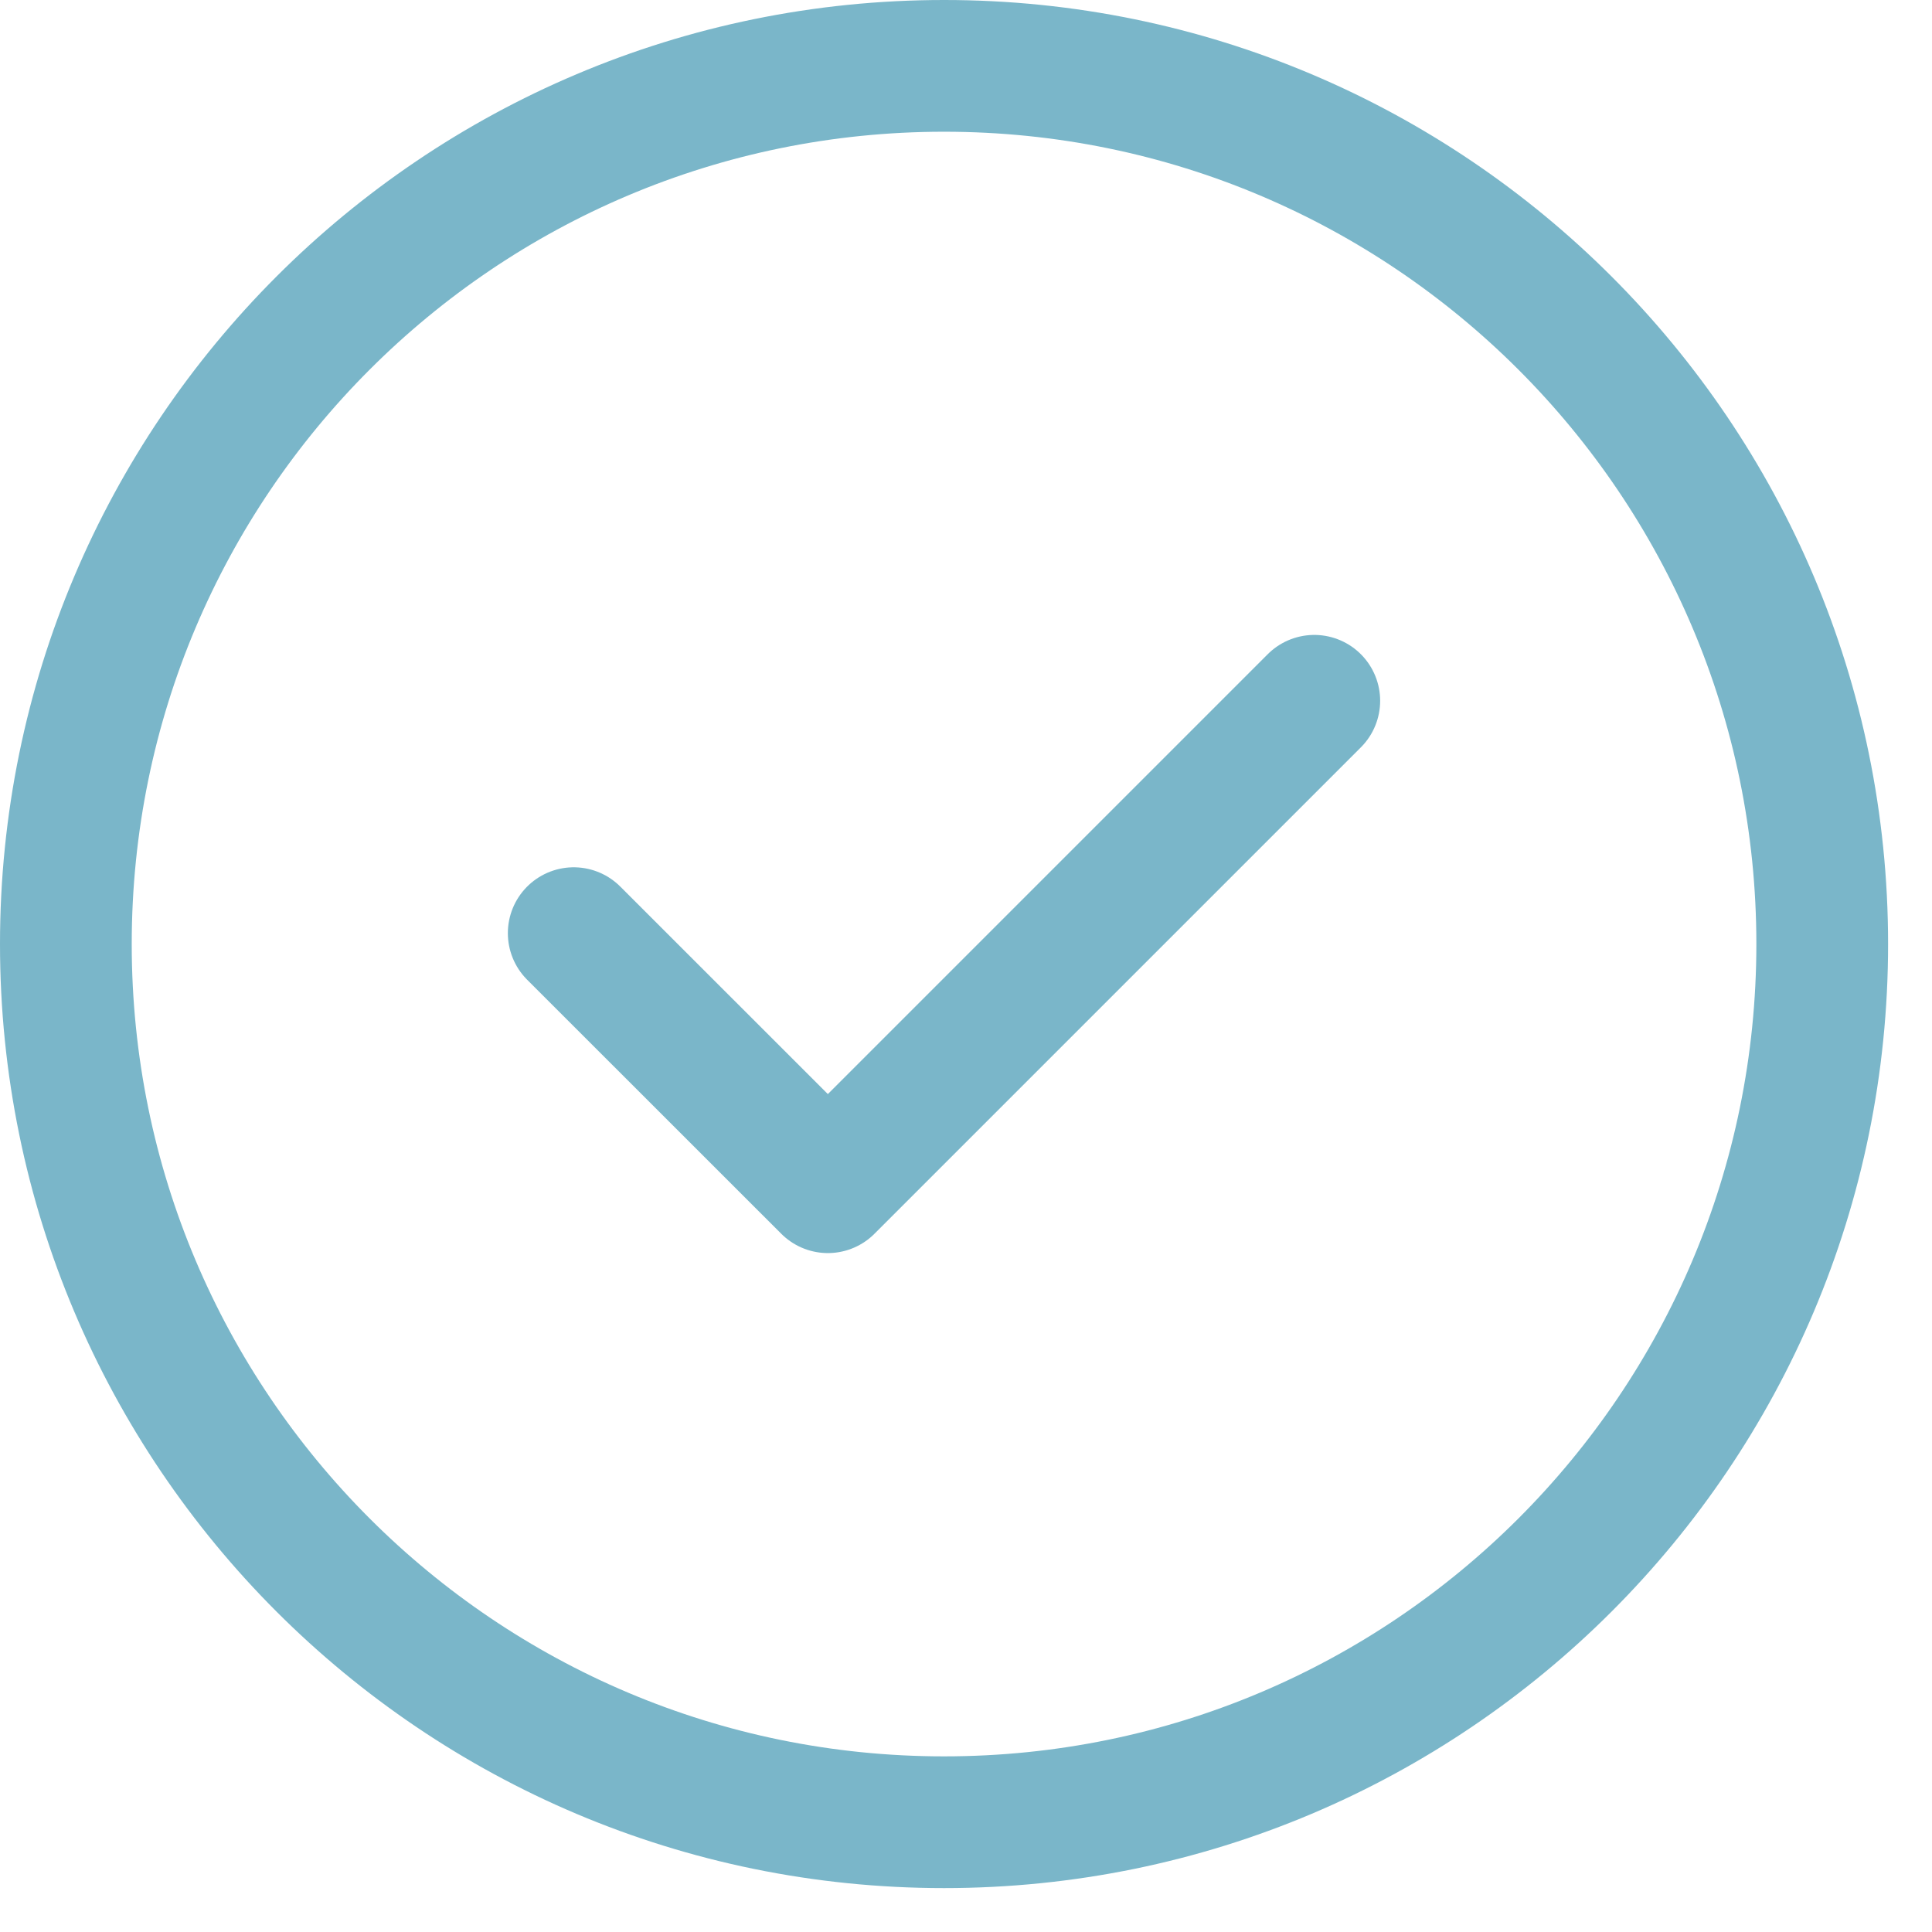 <?xml version="1.0" encoding="UTF-8" standalone="no"?>
<svg width="22px" height="22px" viewBox="0 0 22 22" version="1.1" xmlns="http://www.w3.org/2000/svg" xmlns:xlink="http://www.w3.org/1999/xlink">
    <!-- Generator: Sketch 3.8.1 (29687) - http://www.bohemiancoding.com/sketch -->
    <title>verified_icon</title>
    <desc>Created with Sketch.</desc>
    <defs></defs>
    <g id="Page-1" stroke="none" stroke-width="1" fill="none" fill-rule="evenodd" stroke-linecap="round" stroke-linejoin="round">
        <g id="verified_icon" stroke="#7AB6C9" stroke-width="1.5">
            <polyline id="Stroke-1" points="14.966 7.98 9.427 13.519 6.533 10.626"></polyline>
            <path d="M20.75,10.75 C20.75,5.227 16.273,0.75 10.75,0.75 C5.227,0.75 0.75,5.227 0.75,10.75 C0.75,16.273 5.227,20.75 10.75,20.75 C16.273,20.75 20.75,16.273 20.75,10.75 L20.75,10.75 Z" id="Stroke-2"></path>
        </g>
    </g>
</svg>